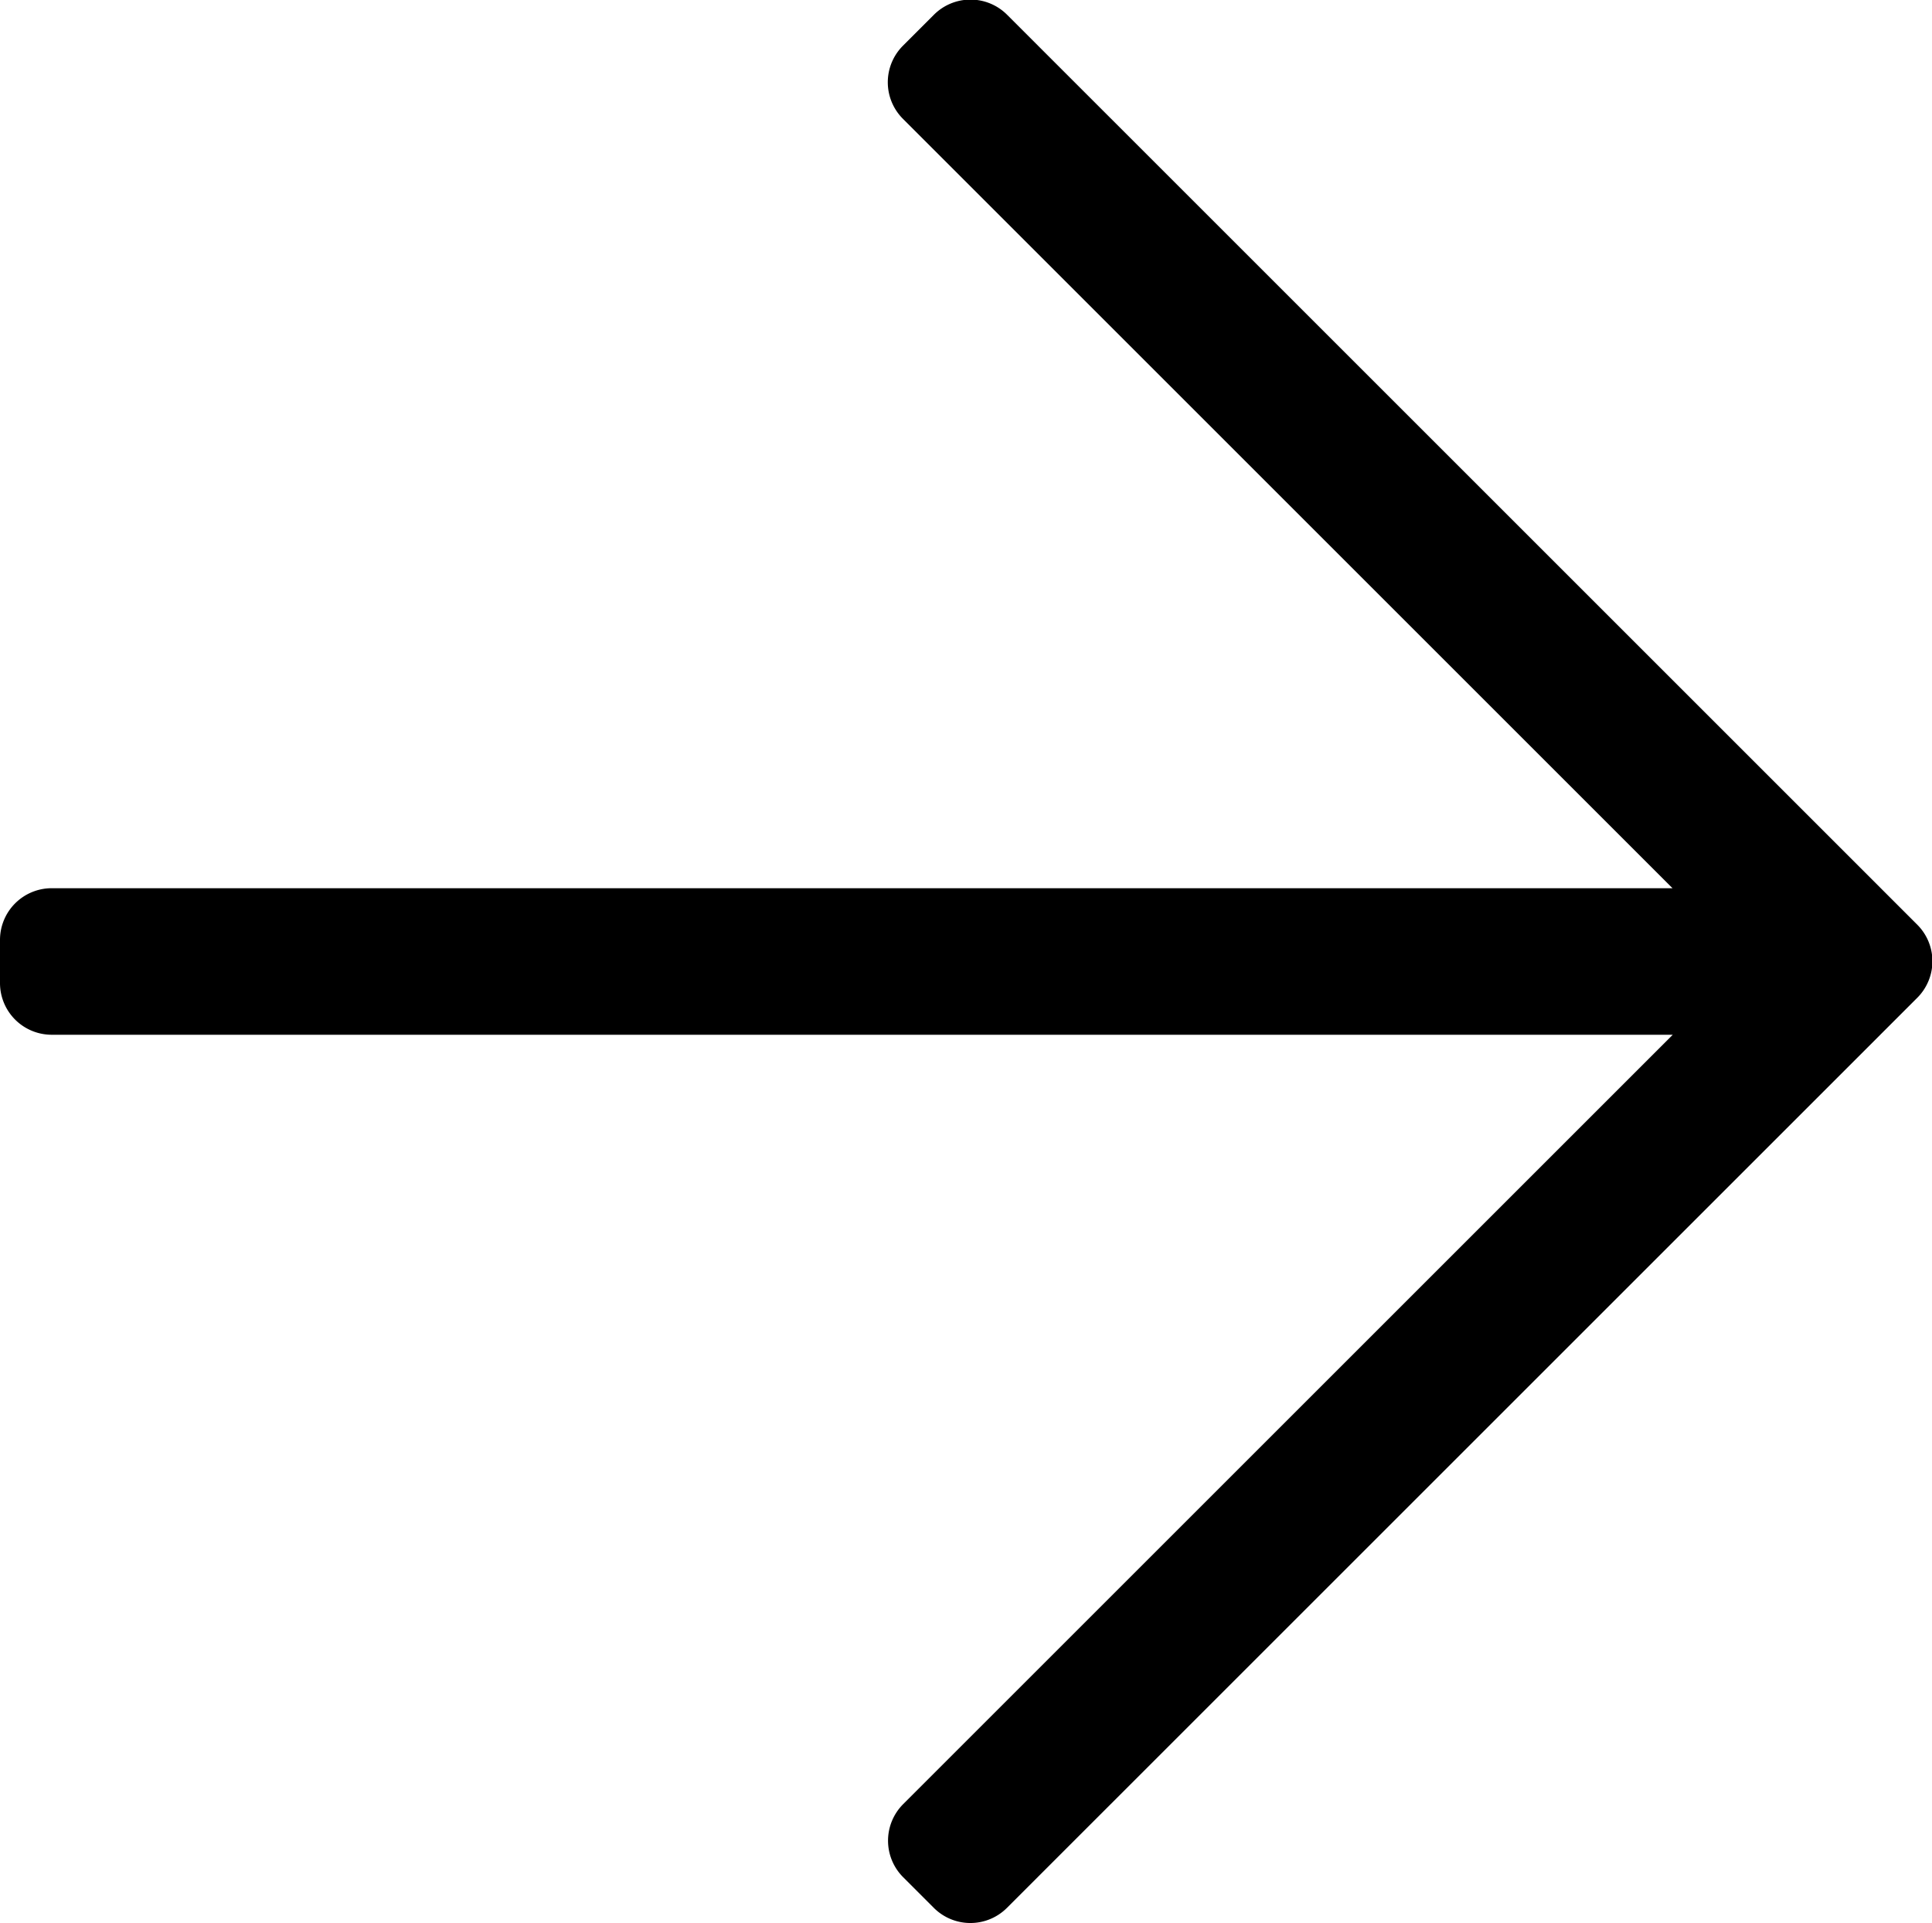 <svg xmlns="http://www.w3.org/2000/svg" width="16.068" height="16" viewBox="0 0 16.068 16">
  <path id="Контур_20" data-name="Контур 20" d="M7.764,33.076l-.254.254a.43.43,0,0,0,0,.609l6.4,6.4H.43a.43.43,0,0,0-.43.43v.359a.43.43,0,0,0,.43.43H13.912l-6.4,6.4a.43.43,0,0,0,0,.609l.254.254a.43.43,0,0,0,.609,0l7.57-7.57a.43.43,0,0,0,0-.609l-7.57-7.57A.43.43,0,0,0,7.764,33.076Z" transform="translate(0 -32.95)"/>
</svg>
